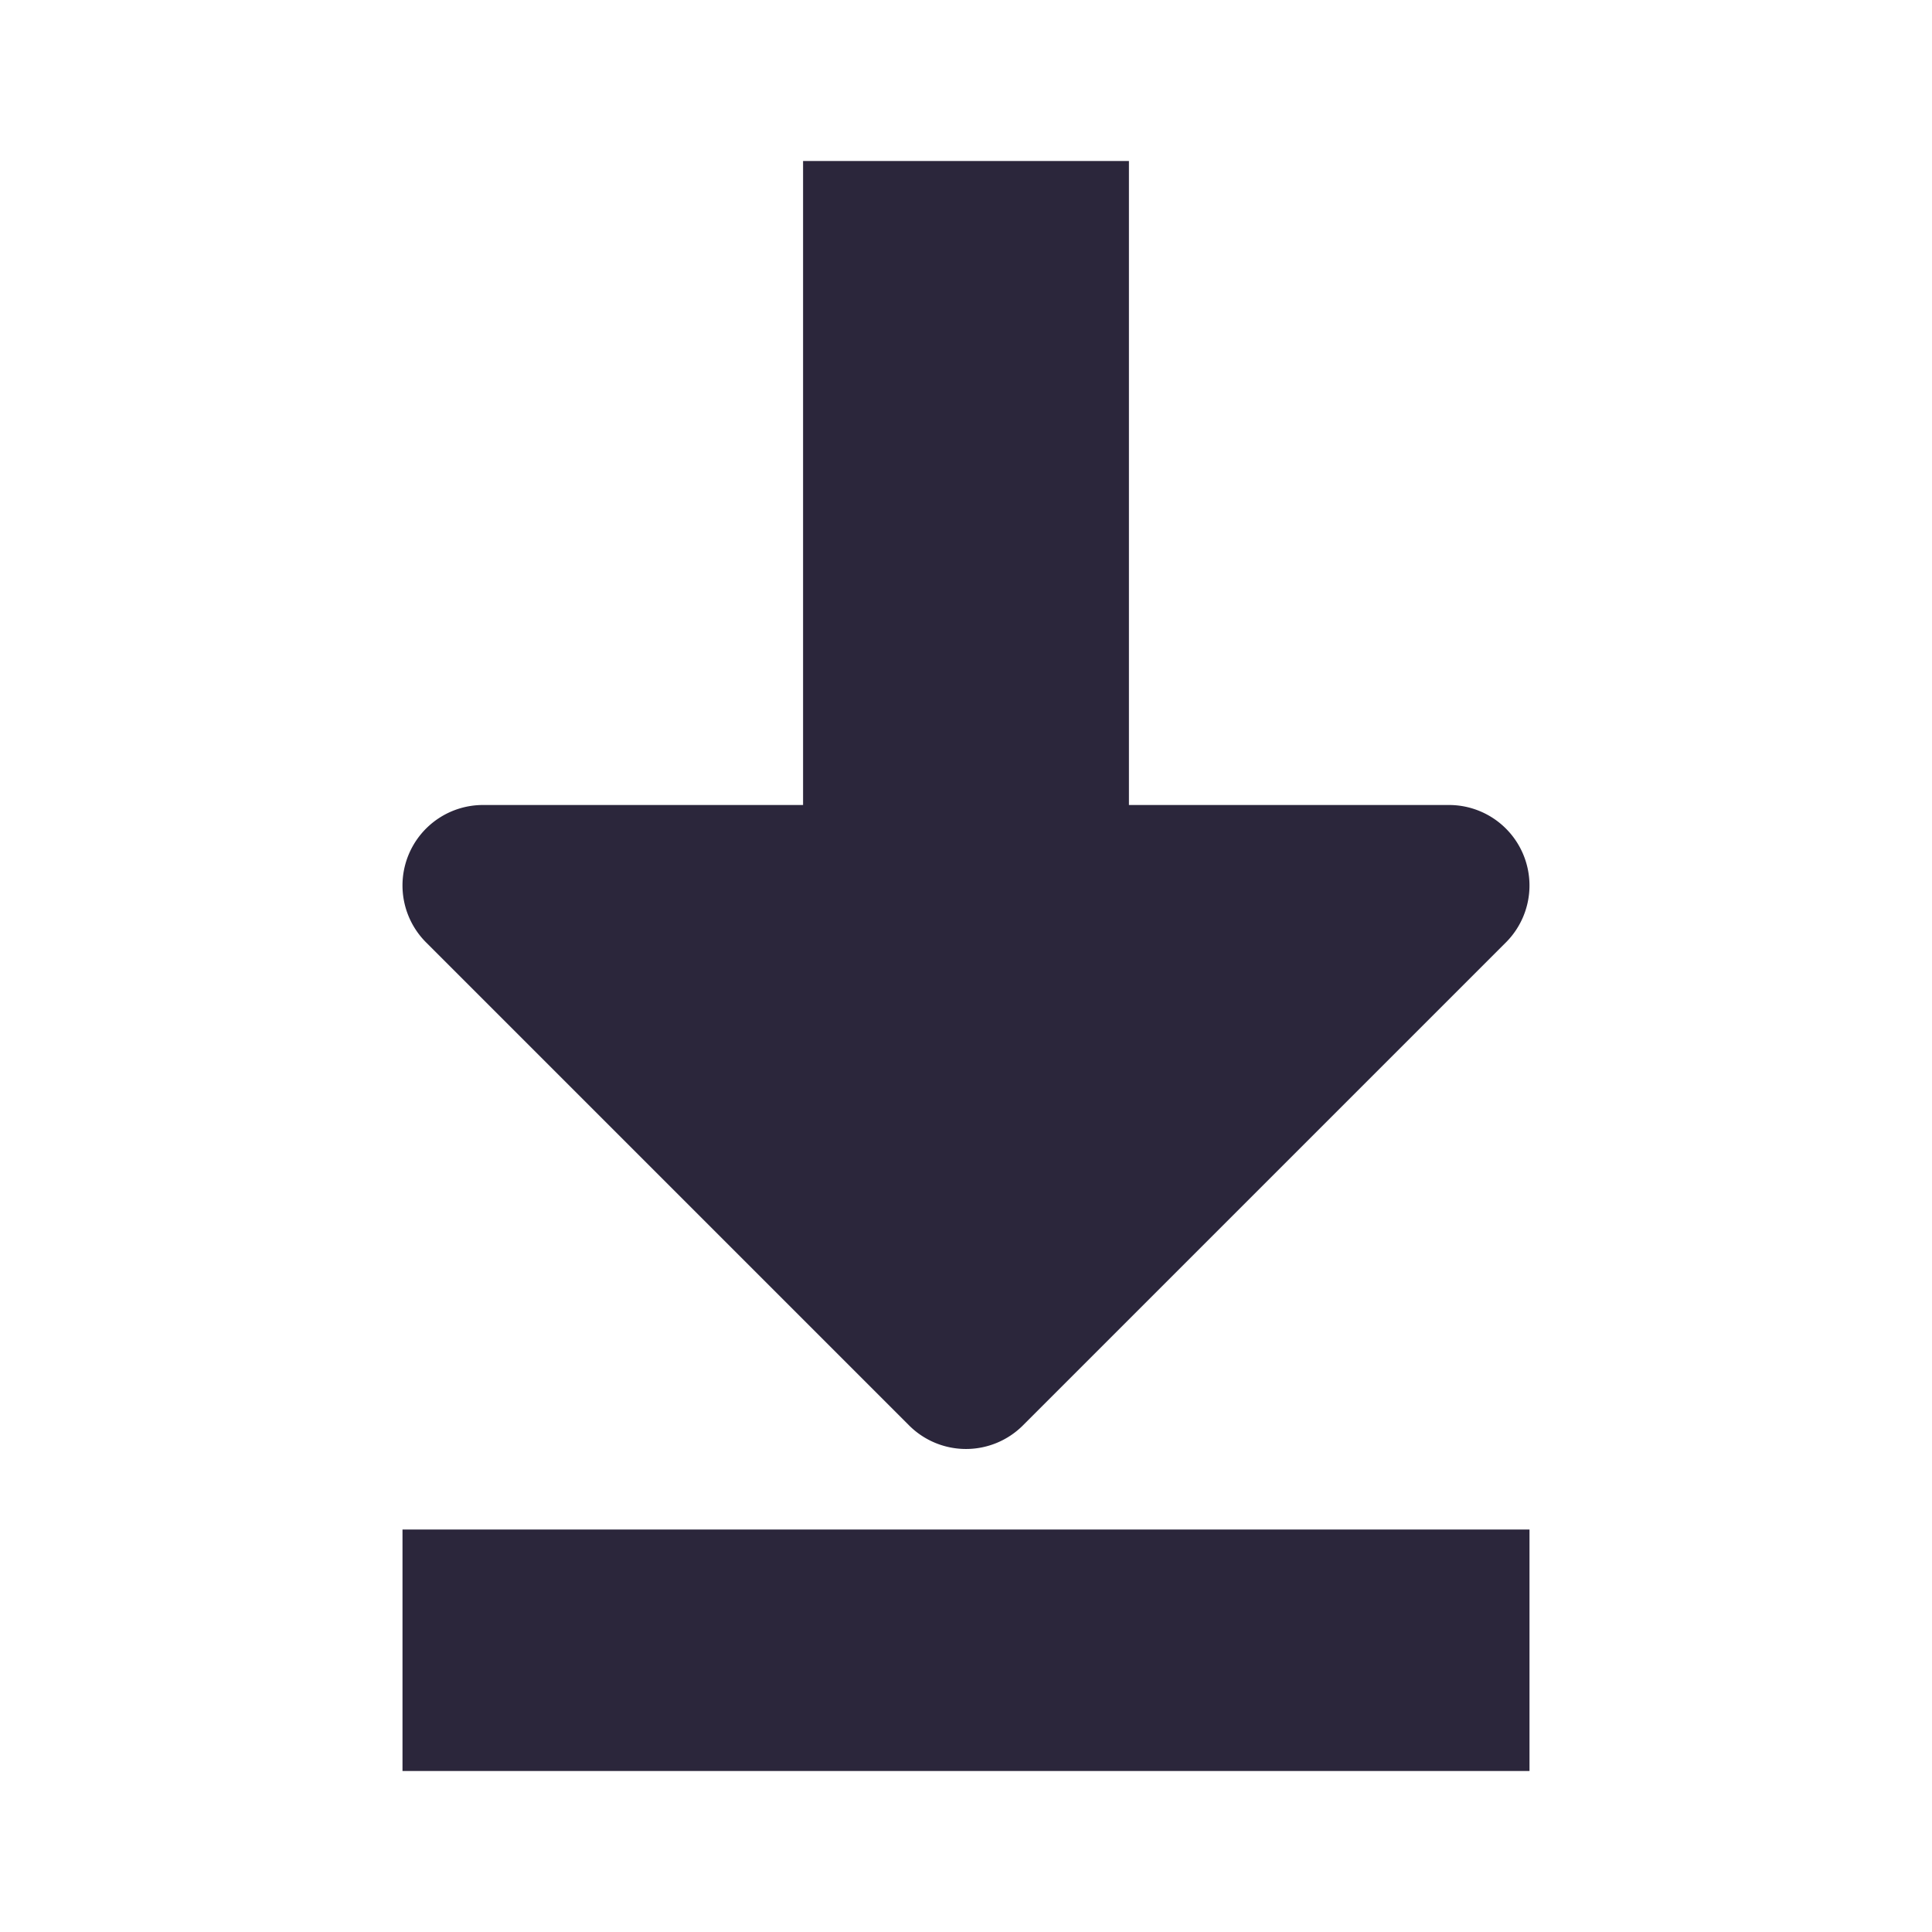 <svg xmlns="http://www.w3.org/2000/svg" fill="none" viewBox="0 0 24 24"><path fill="#2B263B" d="M5 22h14v-3H5v3Zm.076-11.383A1 1 0 0 1 6 10h3.976V2h4.048v8H18a1 1 0 0 1 .707 1.707l-6 6a1 1 0 0 1-1.414 0l-6-6a1 1 0 0 1-.217-1.09Z" data-follow-fill="#2B263B"/></svg>